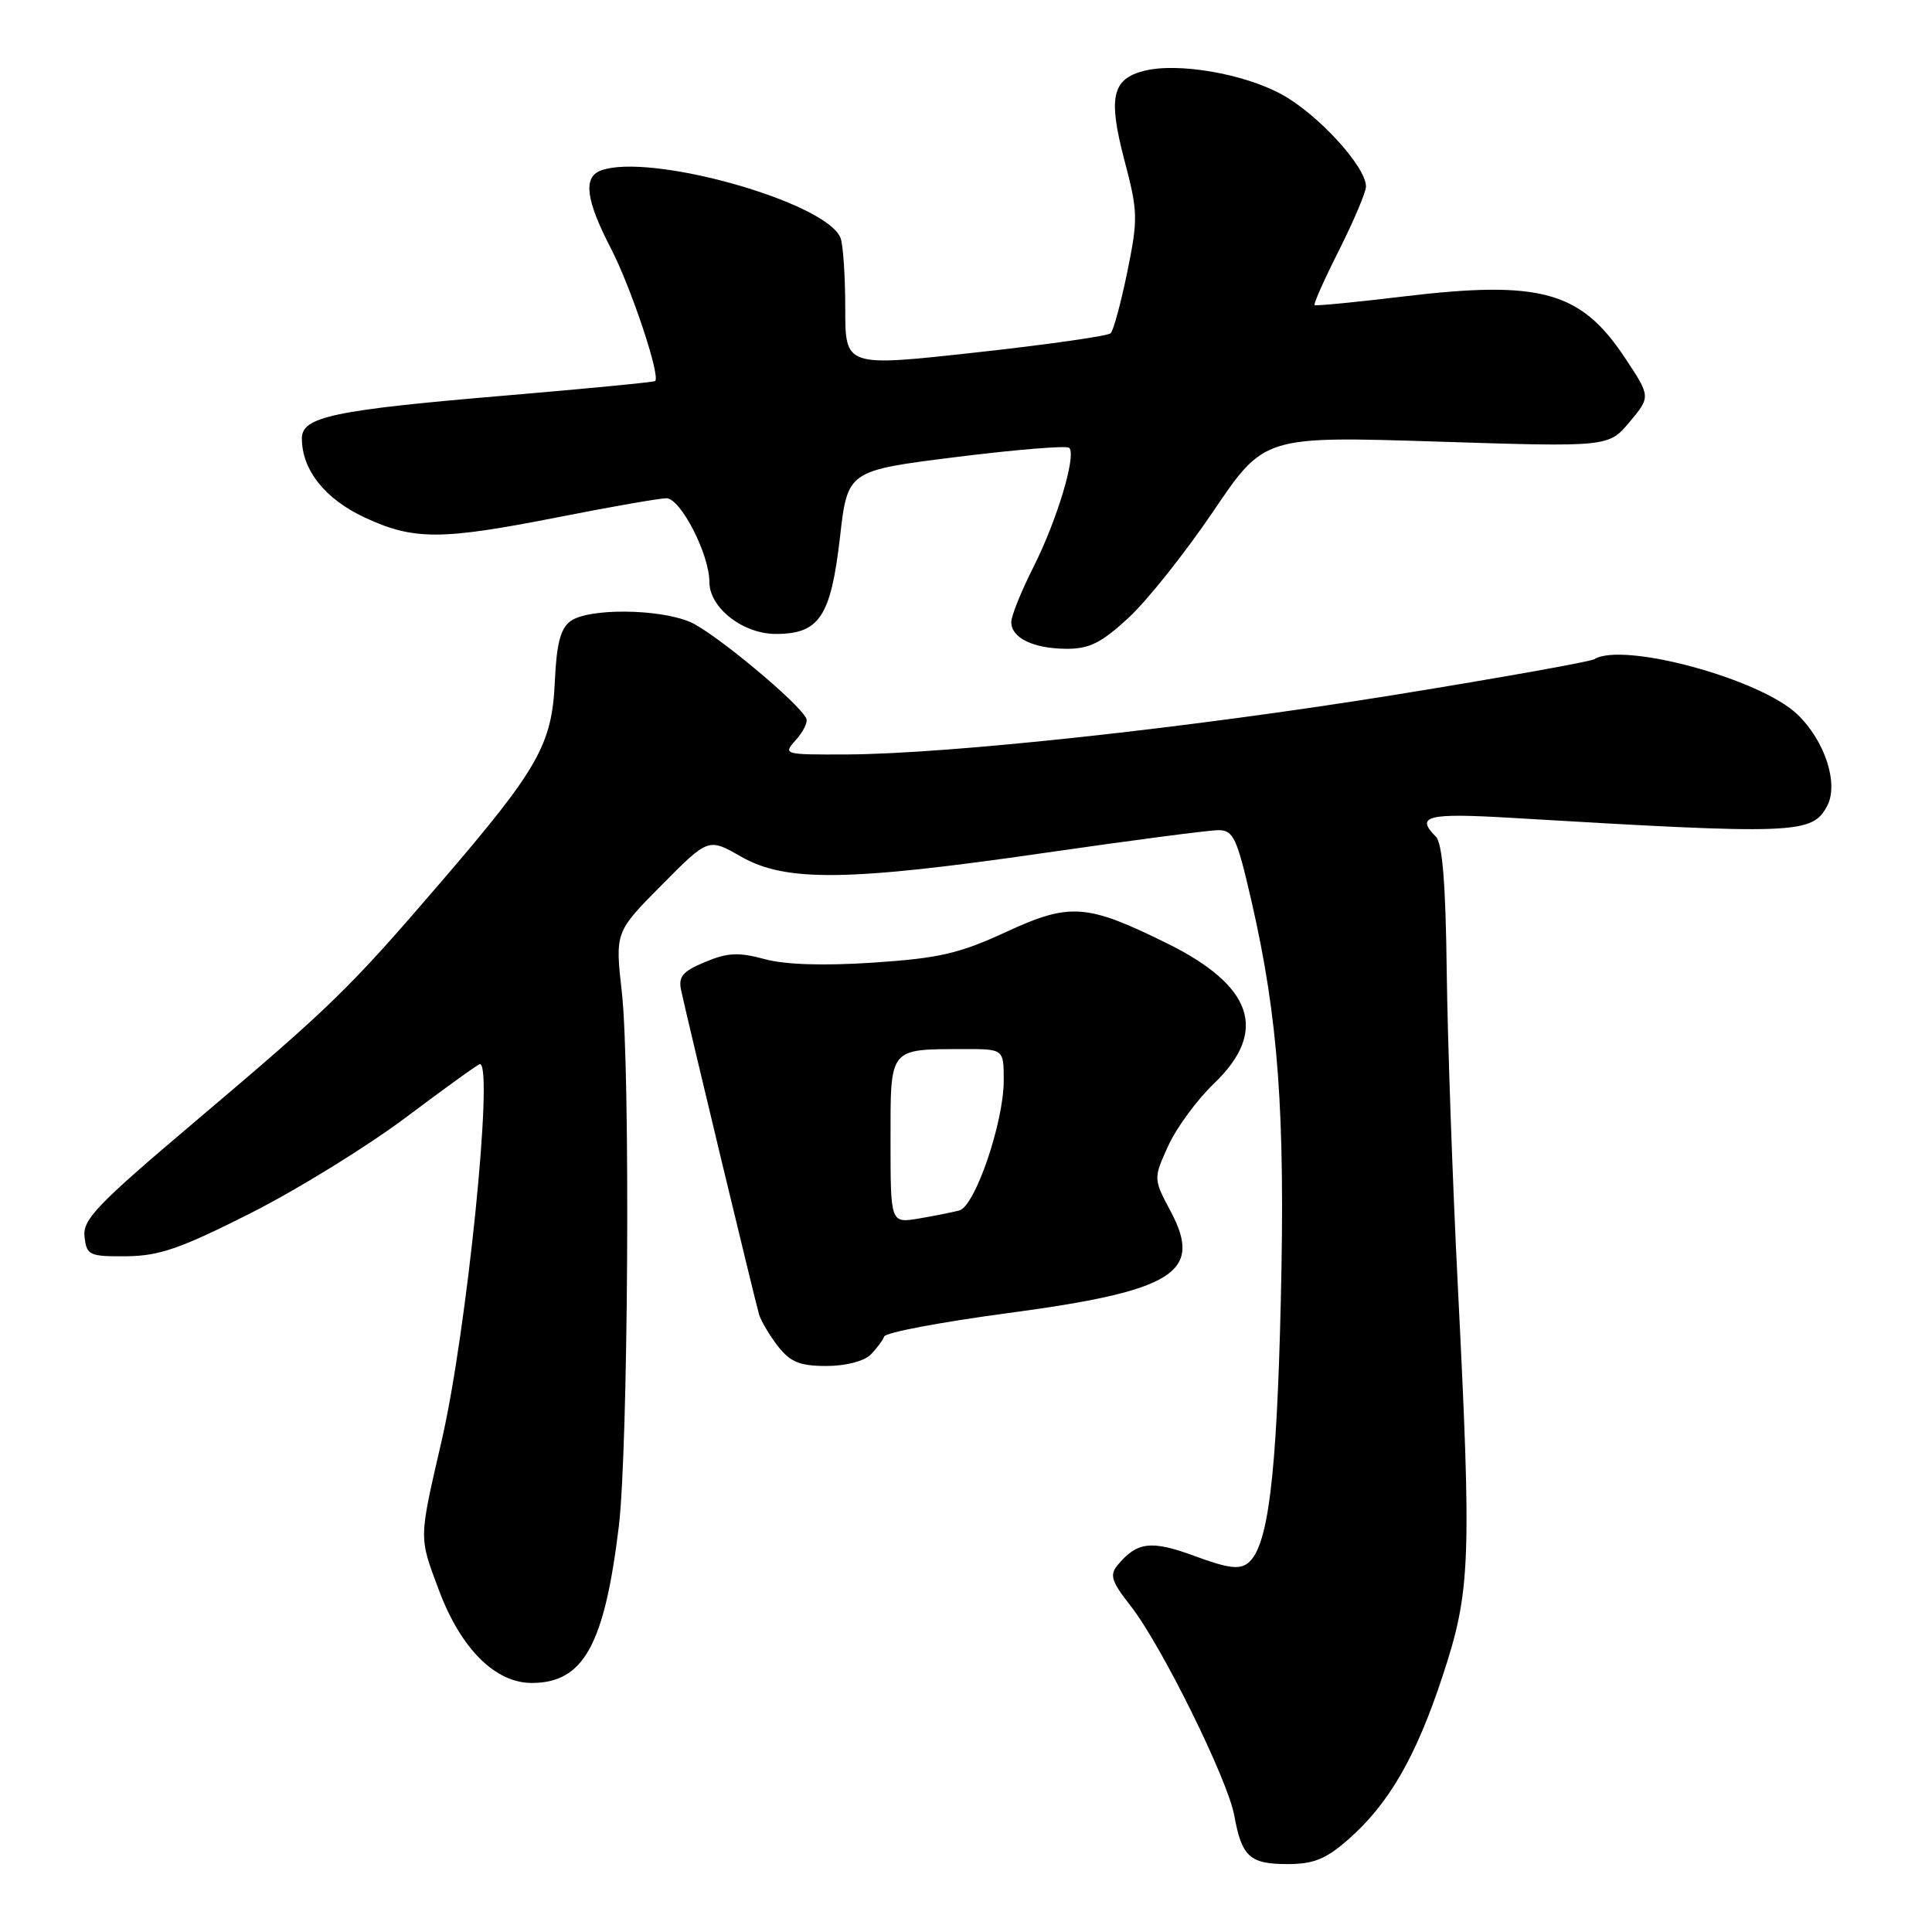 <?xml version="1.0" encoding="UTF-8" standalone="no"?>
<!DOCTYPE svg PUBLIC "-//W3C//DTD SVG 1.1//EN" "http://www.w3.org/Graphics/SVG/1.1/DTD/svg11.dtd" >
<svg xmlns="http://www.w3.org/2000/svg" xmlns:xlink="http://www.w3.org/1999/xlink" version="1.1" viewBox="0 0 256 256">
 <g >
 <path fill="currentColor"
d=" M 178.64 243.75 C 184.04 239.02 187.65 232.76 191.18 222.00 C 194.87 210.78 195.01 206.98 193.15 170.00 C 192.47 156.53 191.82 137.98 191.70 128.80 C 191.56 117.02 191.13 111.73 190.25 110.85 C 187.51 108.11 189.13 107.71 200.25 108.37 C 237.96 110.61 240.11 110.53 242.10 106.81 C 243.67 103.87 241.82 98.16 238.16 94.66 C 233.25 89.94 215.04 85.01 211.24 87.35 C 210.70 87.68 198.84 89.80 184.88 92.06 C 157.76 96.44 125.82 99.91 112.10 99.97 C 103.84 100.00 103.72 99.97 105.45 98.06 C 106.41 96.99 107.05 95.72 106.85 95.24 C 106.07 93.30 94.53 83.70 91.41 82.40 C 87.20 80.64 77.95 80.58 75.60 82.30 C 74.27 83.28 73.75 85.27 73.52 90.27 C 73.15 98.68 71.35 101.84 58.41 116.90 C 46.22 131.09 43.99 133.26 25.70 148.74 C 12.84 159.62 10.93 161.61 11.20 163.88 C 11.48 166.34 11.82 166.50 16.75 166.46 C 21.11 166.42 23.93 165.44 33.25 160.73 C 39.44 157.60 48.70 151.88 53.84 148.02 C 58.98 144.16 63.36 141.00 63.59 141.00 C 65.45 141.00 61.86 176.39 58.54 190.82 C 55.47 204.15 55.48 203.54 58.16 210.71 C 61.04 218.43 65.61 223.00 70.45 223.00 C 77.30 223.00 80.07 218.04 81.99 202.32 C 83.25 192.01 83.54 141.69 82.40 131.50 C 81.50 123.50 81.50 123.50 87.68 117.27 C 93.86 111.03 93.86 111.03 98.18 113.50 C 104.10 116.89 112.32 116.79 138.50 113.00 C 149.91 111.35 160.23 110.00 161.45 110.00 C 163.43 110.00 163.90 111.02 165.83 119.42 C 169.39 134.91 170.31 147.51 169.71 172.50 C 169.16 195.83 168.03 204.90 165.42 207.07 C 164.27 208.02 162.78 207.83 158.32 206.19 C 152.52 204.05 150.67 204.28 148.06 207.42 C 147.01 208.70 147.29 209.58 149.77 212.73 C 153.83 217.87 162.68 235.76 163.55 240.58 C 164.54 246.03 165.60 247.00 170.59 247.00 C 174.06 247.00 175.67 246.35 178.64 243.75 Z  M 115.34 179.52 C 116.15 178.70 116.97 177.61 117.16 177.09 C 117.35 176.56 124.70 175.18 133.50 174.00 C 155.50 171.07 159.43 168.64 155.16 160.59 C 152.82 156.19 152.82 156.19 154.79 151.84 C 155.87 149.46 158.61 145.72 160.88 143.55 C 168.09 136.64 166.04 130.61 154.58 124.97 C 143.97 119.74 141.76 119.59 133.31 123.49 C 127.13 126.35 124.44 126.97 115.75 127.55 C 109.09 127.99 104.03 127.83 101.29 127.08 C 97.85 126.15 96.40 126.23 93.42 127.47 C 90.43 128.72 89.86 129.41 90.26 131.25 C 91.23 135.72 100.09 172.54 100.58 174.17 C 100.86 175.08 102.00 177.00 103.11 178.42 C 104.74 180.49 106.01 181.00 109.50 181.00 C 112.02 181.00 114.48 180.37 115.34 179.52 Z  M 149.53 81.87 C 152.00 79.59 157.05 73.24 160.76 67.76 C 167.50 57.79 167.50 57.79 190.33 58.51 C 213.15 59.24 213.15 59.24 215.94 55.90 C 218.73 52.56 218.73 52.56 215.27 47.35 C 209.45 38.59 204.10 37.11 186.00 39.28 C 179.68 40.04 174.36 40.56 174.19 40.43 C 174.01 40.31 175.48 37.02 177.44 33.13 C 179.40 29.23 181.00 25.45 181.00 24.71 C 181.00 22.08 174.61 15.11 169.82 12.50 C 164.77 9.75 156.08 8.26 151.62 9.38 C 147.36 10.45 146.81 12.90 148.97 21.15 C 150.79 28.05 150.81 28.96 149.38 36.00 C 148.53 40.12 147.54 43.80 147.17 44.16 C 146.80 44.52 138.74 45.67 129.25 46.71 C 112.00 48.61 112.00 48.61 112.00 40.89 C 112.00 36.64 111.72 32.44 111.38 31.54 C 109.55 26.78 85.98 20.15 79.58 22.61 C 77.25 23.50 77.64 26.53 80.92 32.86 C 83.60 38.02 87.55 49.84 86.81 50.49 C 86.64 50.64 77.72 51.50 67.00 52.41 C 44.17 54.34 40.00 55.22 40.00 58.09 C 40.00 62.26 43.06 66.12 48.32 68.57 C 54.83 71.60 58.46 71.59 74.00 68.52 C 80.88 67.16 87.30 66.04 88.29 66.02 C 90.17 66.00 94.00 73.44 94.00 77.13 C 94.00 80.53 98.44 84.00 102.80 84.00 C 108.57 84.00 110.09 81.71 111.30 71.20 C 112.31 62.36 112.31 62.36 126.70 60.56 C 134.62 59.57 141.36 59.02 141.68 59.34 C 142.65 60.32 140.08 68.89 136.96 75.09 C 135.33 78.31 134.00 81.61 134.00 82.42 C 134.00 84.53 136.89 85.93 141.27 85.97 C 144.33 85.99 145.90 85.21 149.53 81.87 Z  M 118.00 151.16 C 118.00 138.69 117.72 139.04 127.75 139.01 C 133.00 139.00 133.00 139.00 133.00 143.18 C 133.00 148.71 129.21 159.82 127.12 160.39 C 126.23 160.63 123.81 161.11 121.75 161.46 C 118.00 162.09 118.00 162.09 118.00 151.16 Z "/>
</g>
</svg>